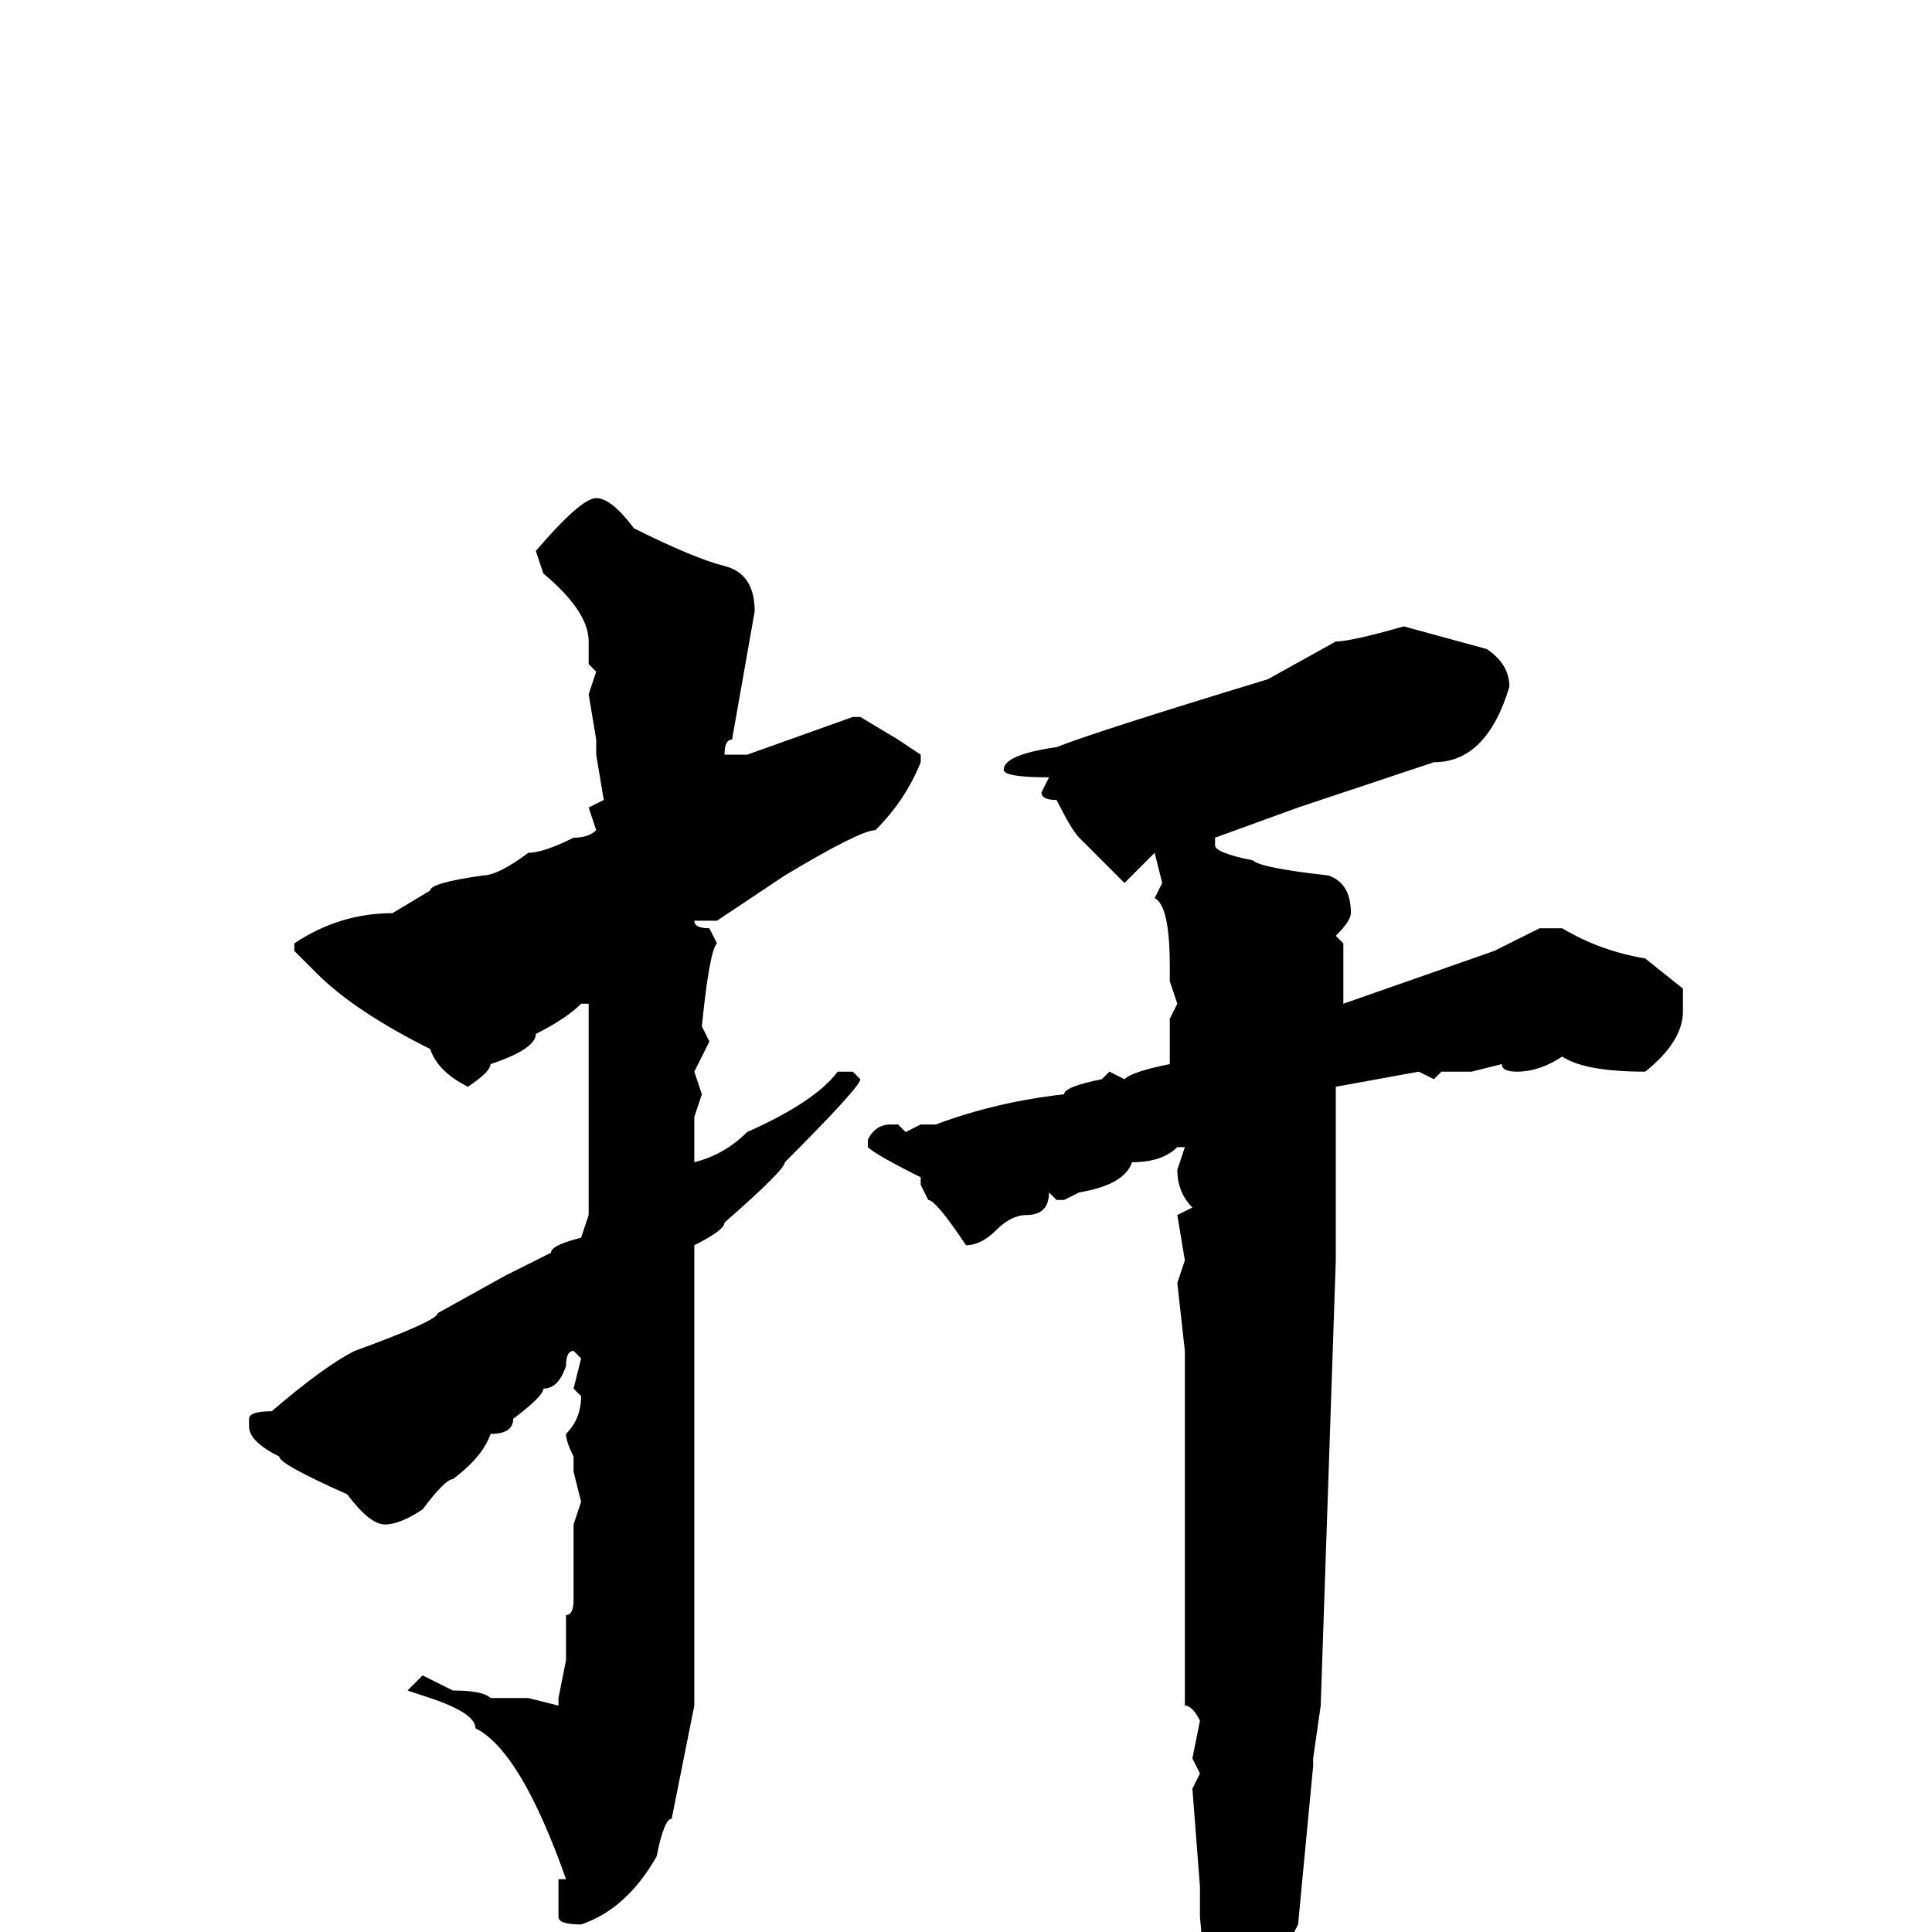 <svg xmlns="http://www.w3.org/2000/svg" viewBox="0 -256 256 256">
	<path fill="#000000" d="M79 -190Q81 -190 84 -186Q92 -182 96 -181Q100 -180 100 -175L97 -158Q96 -158 96 -156H99L113 -161H114L119 -158L122 -156V-155Q120 -150 116 -146Q114 -146 104 -140L95 -134H92Q92 -133 94 -133L95 -131Q94 -130 93 -120L94 -118L92 -114L93 -111L92 -108V-105V-103V-102Q96 -103 99 -106Q108 -110 111 -114H113L114 -113Q114 -112 104 -102Q104 -101 96 -94Q96 -93 92 -91V-90V-86V-81V-75V-69V-54V-50V-39V-32V-30L89 -15Q88 -15 87 -10Q83 -3 77 -1Q74 -1 74 -2V-7H75Q69 -24 63 -27Q63 -29 57 -31L54 -32L56 -34L60 -32Q64 -32 65 -31H68H70L74 -30V-31L75 -36V-38V-40V-42Q76 -42 76 -44V-46V-51V-54L77 -57L76 -61V-63Q75 -65 75 -66Q77 -68 77 -71L76 -72L77 -76L76 -77Q75 -77 75 -75Q74 -72 72 -72Q72 -71 68 -68Q68 -66 65 -66Q64 -63 60 -60Q59 -60 56 -56Q53 -54 51 -54Q49 -54 46 -58Q37 -62 37 -63Q33 -65 33 -67V-68Q33 -69 36 -69Q43 -75 47 -77Q58 -81 58 -82L67 -87L73 -90Q73 -91 77 -92L78 -95V-96V-98V-100V-103V-107V-112V-113V-114V-117V-118V-121V-123H77Q75 -121 71 -119Q71 -117 65 -115Q65 -114 62 -112Q58 -114 57 -117Q47 -122 42 -127L39 -130V-131Q45 -135 52 -135L57 -138Q57 -139 64 -140Q66 -140 70 -143Q72 -143 76 -145Q78 -145 79 -146L78 -149L80 -150L79 -156V-158L78 -164L79 -167L78 -168V-171Q78 -175 72 -180L71 -183Q77 -190 79 -190ZM186 -173L197 -170Q200 -168 200 -165Q197 -155 190 -155L172 -149L161 -145V-144Q161 -143 166 -142Q167 -141 176 -140Q179 -139 179 -135Q179 -134 177 -132L178 -131V-126V-123L198 -130L204 -133H207Q212 -130 218 -129L223 -125V-122Q223 -118 218 -114Q210 -114 207 -116Q204 -114 201 -114Q199 -114 199 -115L195 -114H191L190 -113L188 -114L177 -112V-109V-97V-89L175 -30L174 -23V-22L172 -1Q166 11 162 15H161Q160 15 160 13V9L159 -2V-6L158 -19L159 -21L158 -23L159 -28Q158 -30 157 -30V-32V-35V-38V-59V-70V-72V-74V-77L156 -86L157 -89L156 -95L158 -96Q156 -98 156 -101L157 -104H156Q154 -102 150 -102Q149 -99 143 -98L141 -97H140L139 -98Q139 -95 136 -95Q134 -95 132 -93Q130 -91 128 -91Q124 -97 123 -97L122 -99V-100Q116 -103 115 -104V-105Q116 -107 118 -107H119L120 -106L122 -107H124Q132 -110 141 -111Q141 -112 146 -113L147 -114L149 -113Q150 -114 155 -115V-116V-118V-121L156 -123L155 -126V-128Q155 -136 153 -137L154 -139L153 -143L149 -139L143 -145Q142 -146 140 -150Q138 -150 138 -151L139 -153Q133 -153 133 -154Q133 -156 140 -157Q145 -159 168 -166L177 -171Q179 -171 186 -173Z"/>
</svg>